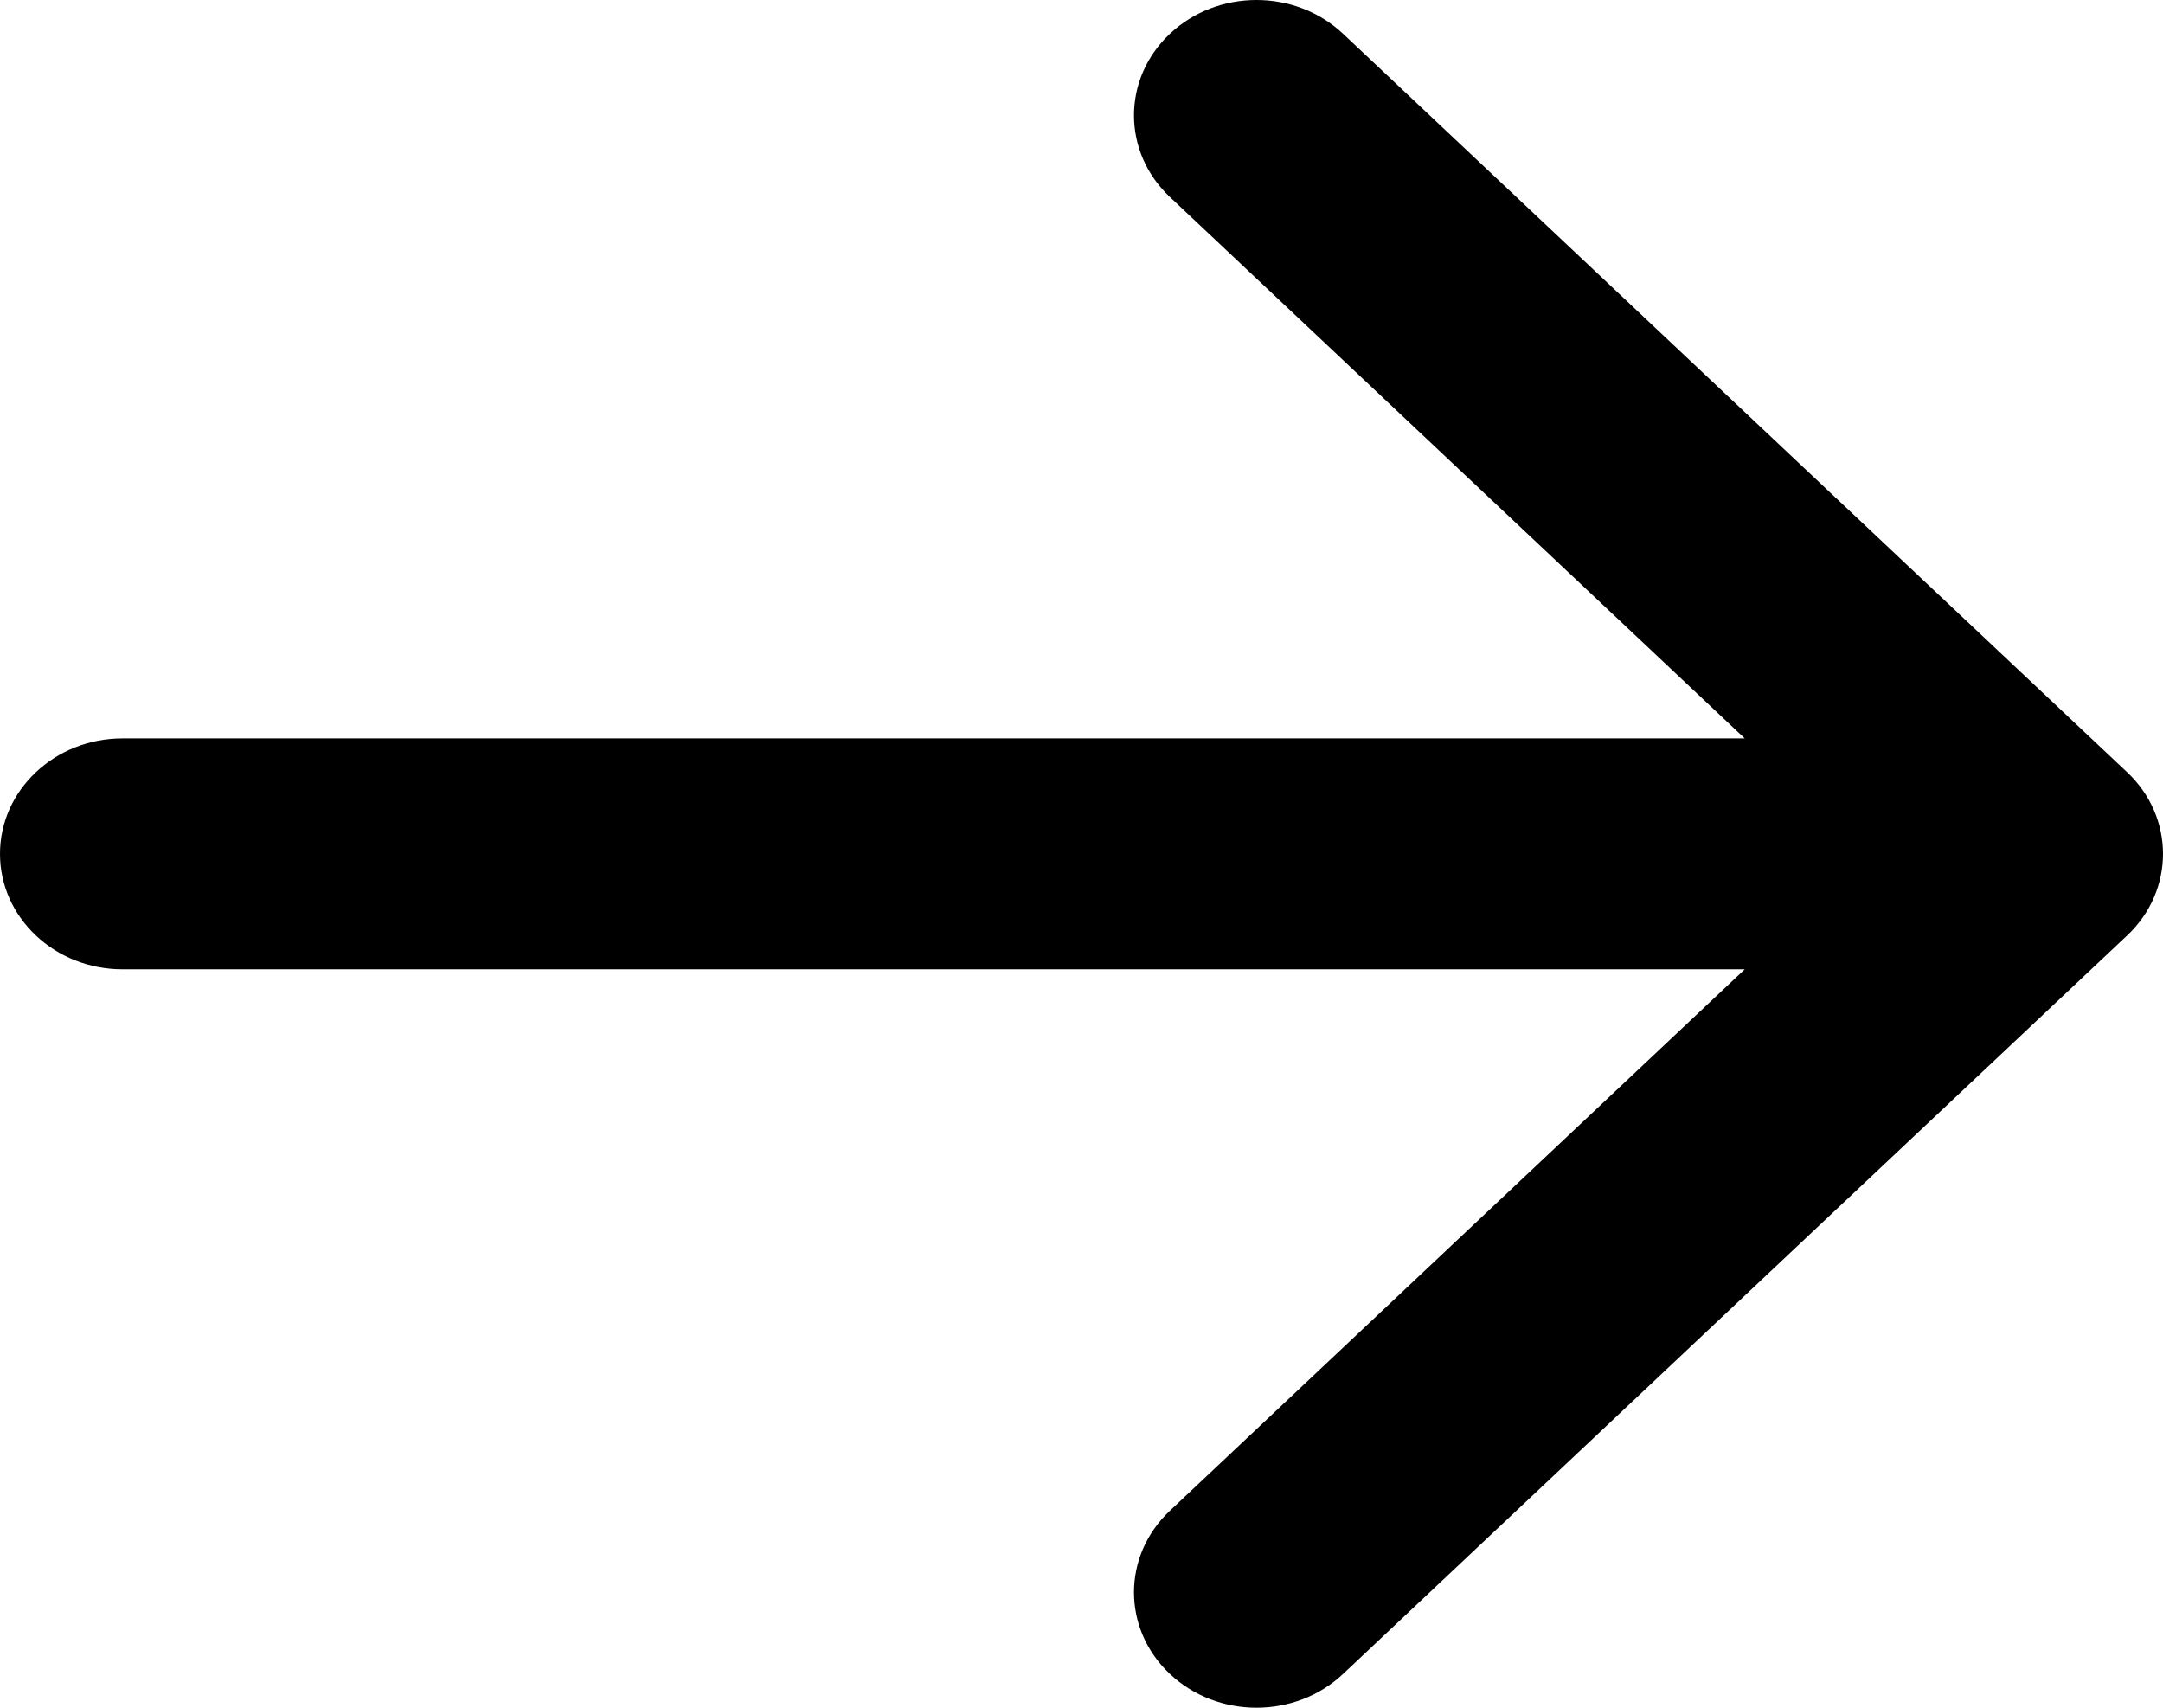 <?xml version="1.0" encoding="UTF-8"?>
<svg width="19px" height="15px" viewBox="0 0 19 15" version="1.1" xmlns="http://www.w3.org/2000/svg" xmlns:xlink="http://www.w3.org/1999/xlink">
    <!-- Generator: Sketch 49.2 (51160) - http://www.bohemiancoding.com/sketch -->
    <title>arrow-left</title>
    <desc>Created with Sketch.</desc>
    <defs></defs>
    <g id="Page-1" stroke="none" stroke-width="1" fill="none" fill-rule="evenodd">
        <g id="arrow-left" transform="translate(9.5, 7.5) rotate(-180) translate(-9.5, -7.5) " fill="#000000" fill-rule="nonzero">
            <g id="arrow" transform="translate(9.5, 7.5) rotate(-180) translate(-9.5, -7.5) translate(0, 0)">
                <path d="M18.685,6.783 L11.798,0.297 C11.378,-0.099 10.696,-0.099 10.276,0.297 C9.856,0.693 9.856,1.334 10.276,1.73 L15.326,6.486 L1.076,6.486 C0.482,6.486 0,6.94 0,7.5 C0,8.06 0.482,8.514 1.076,8.514 L15.326,8.514 L10.276,13.27 C9.856,13.666 9.856,14.307 10.276,14.703 C10.486,14.901 10.762,15 11.037,15 C11.313,15 11.588,14.901 11.798,14.703 L18.685,8.217 C19.105,7.821 19.105,7.179 18.685,6.783 Z" id="Shape"></path>
            </g>
        </g>
    </g>
</svg>